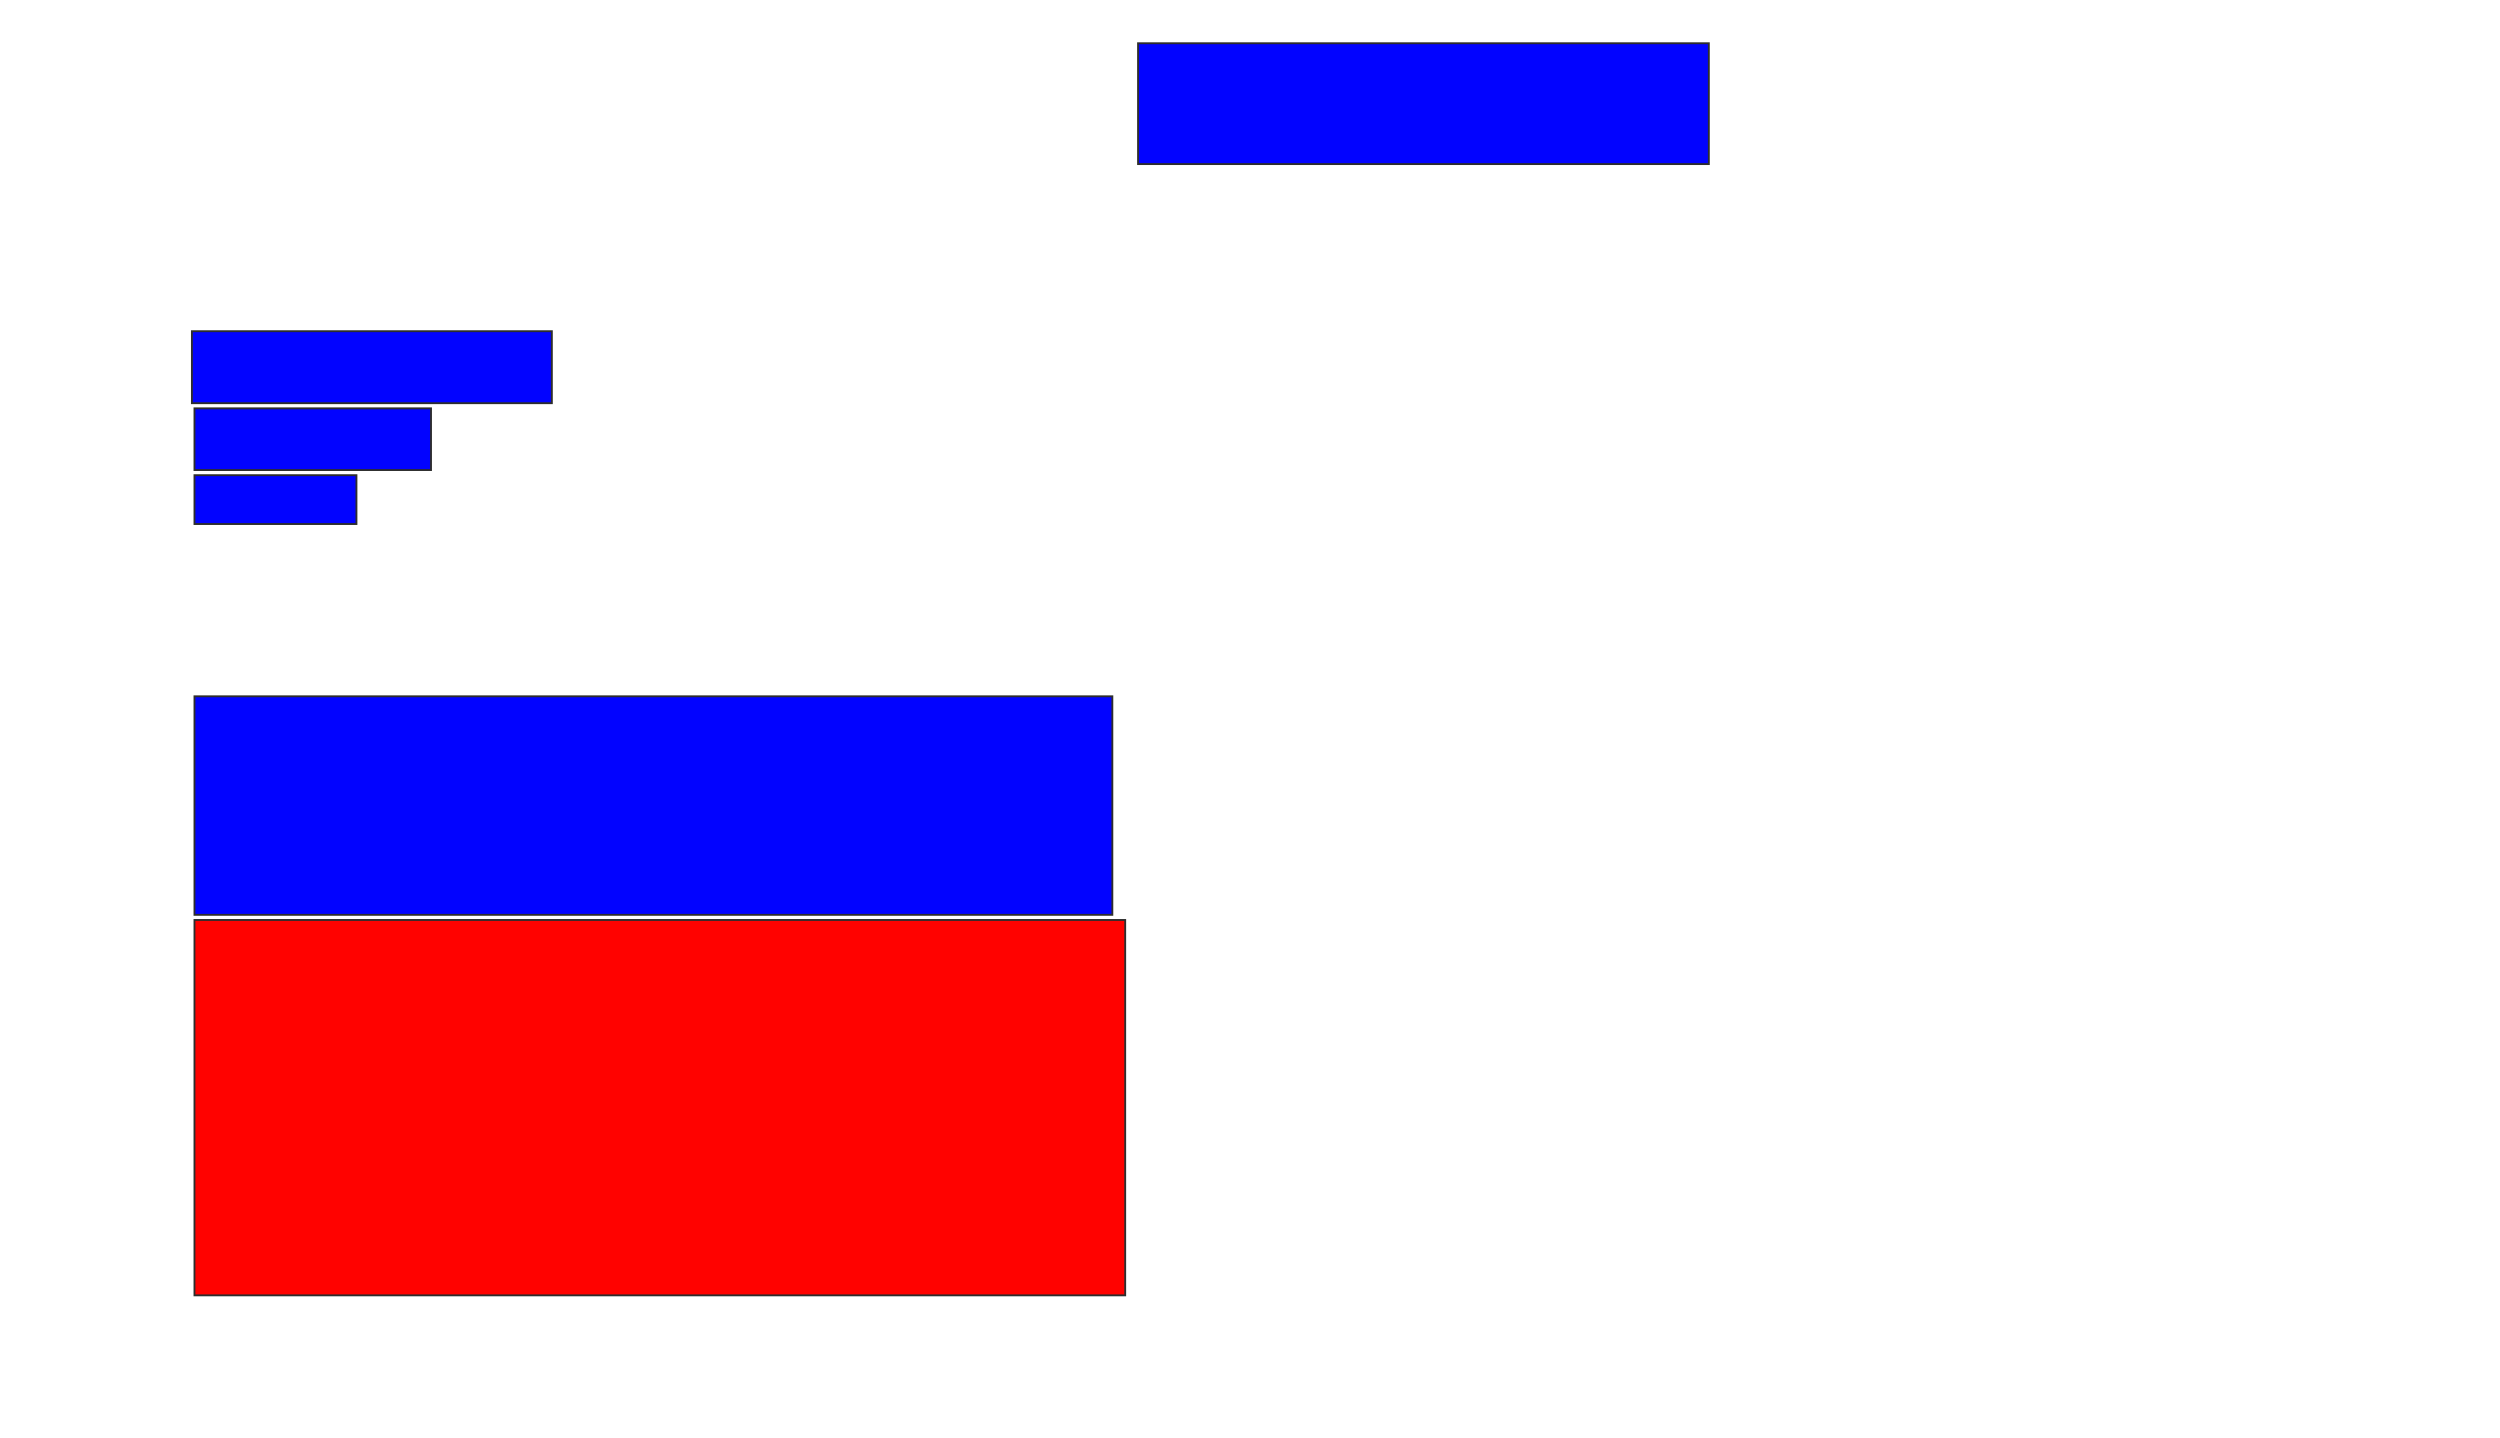 <svg xmlns="http://www.w3.org/2000/svg" width="1332" height="766">
 <!-- Created with Image Occlusion Enhanced -->
 <g>
  <title>Labels</title>
 </g>
 <g>
  <title>Masks</title>
  <rect id="edb072e5733f41a7875e81b841788aa0-ao-1" height="64.384" width="304.11" y="23.041" x="606.356" stroke="#2D2D2D" fill="#0203ff"/>
  <rect id="edb072e5733f41a7875e81b841788aa0-ao-2" height="38.356" width="191.781" y="176.466" x="102.247" stroke="#2D2D2D" fill="#0203ff"/>
  <rect id="edb072e5733f41a7875e81b841788aa0-ao-3" height="32.877" width="126.027" y="217.562" x="103.616" stroke="#2D2D2D" fill="#0203ff"/>
  <rect id="edb072e5733f41a7875e81b841788aa0-ao-4" height="26.027" width="86.301" y="253.178" x="103.616" stroke="#2D2D2D" fill="#0203ff"/>
  <rect id="edb072e5733f41a7875e81b841788aa0-ao-5" height="116.438" width="489.041" y="370.986" x="103.616" stroke="#2D2D2D" fill="#0203ff"/>
  <rect id="edb072e5733f41a7875e81b841788aa0-ao-6" height="200" width="495.89" y="490.164" x="103.616" stroke="#2D2D2D" fill="#ff0200" class="qshape"/>
 </g>
</svg>